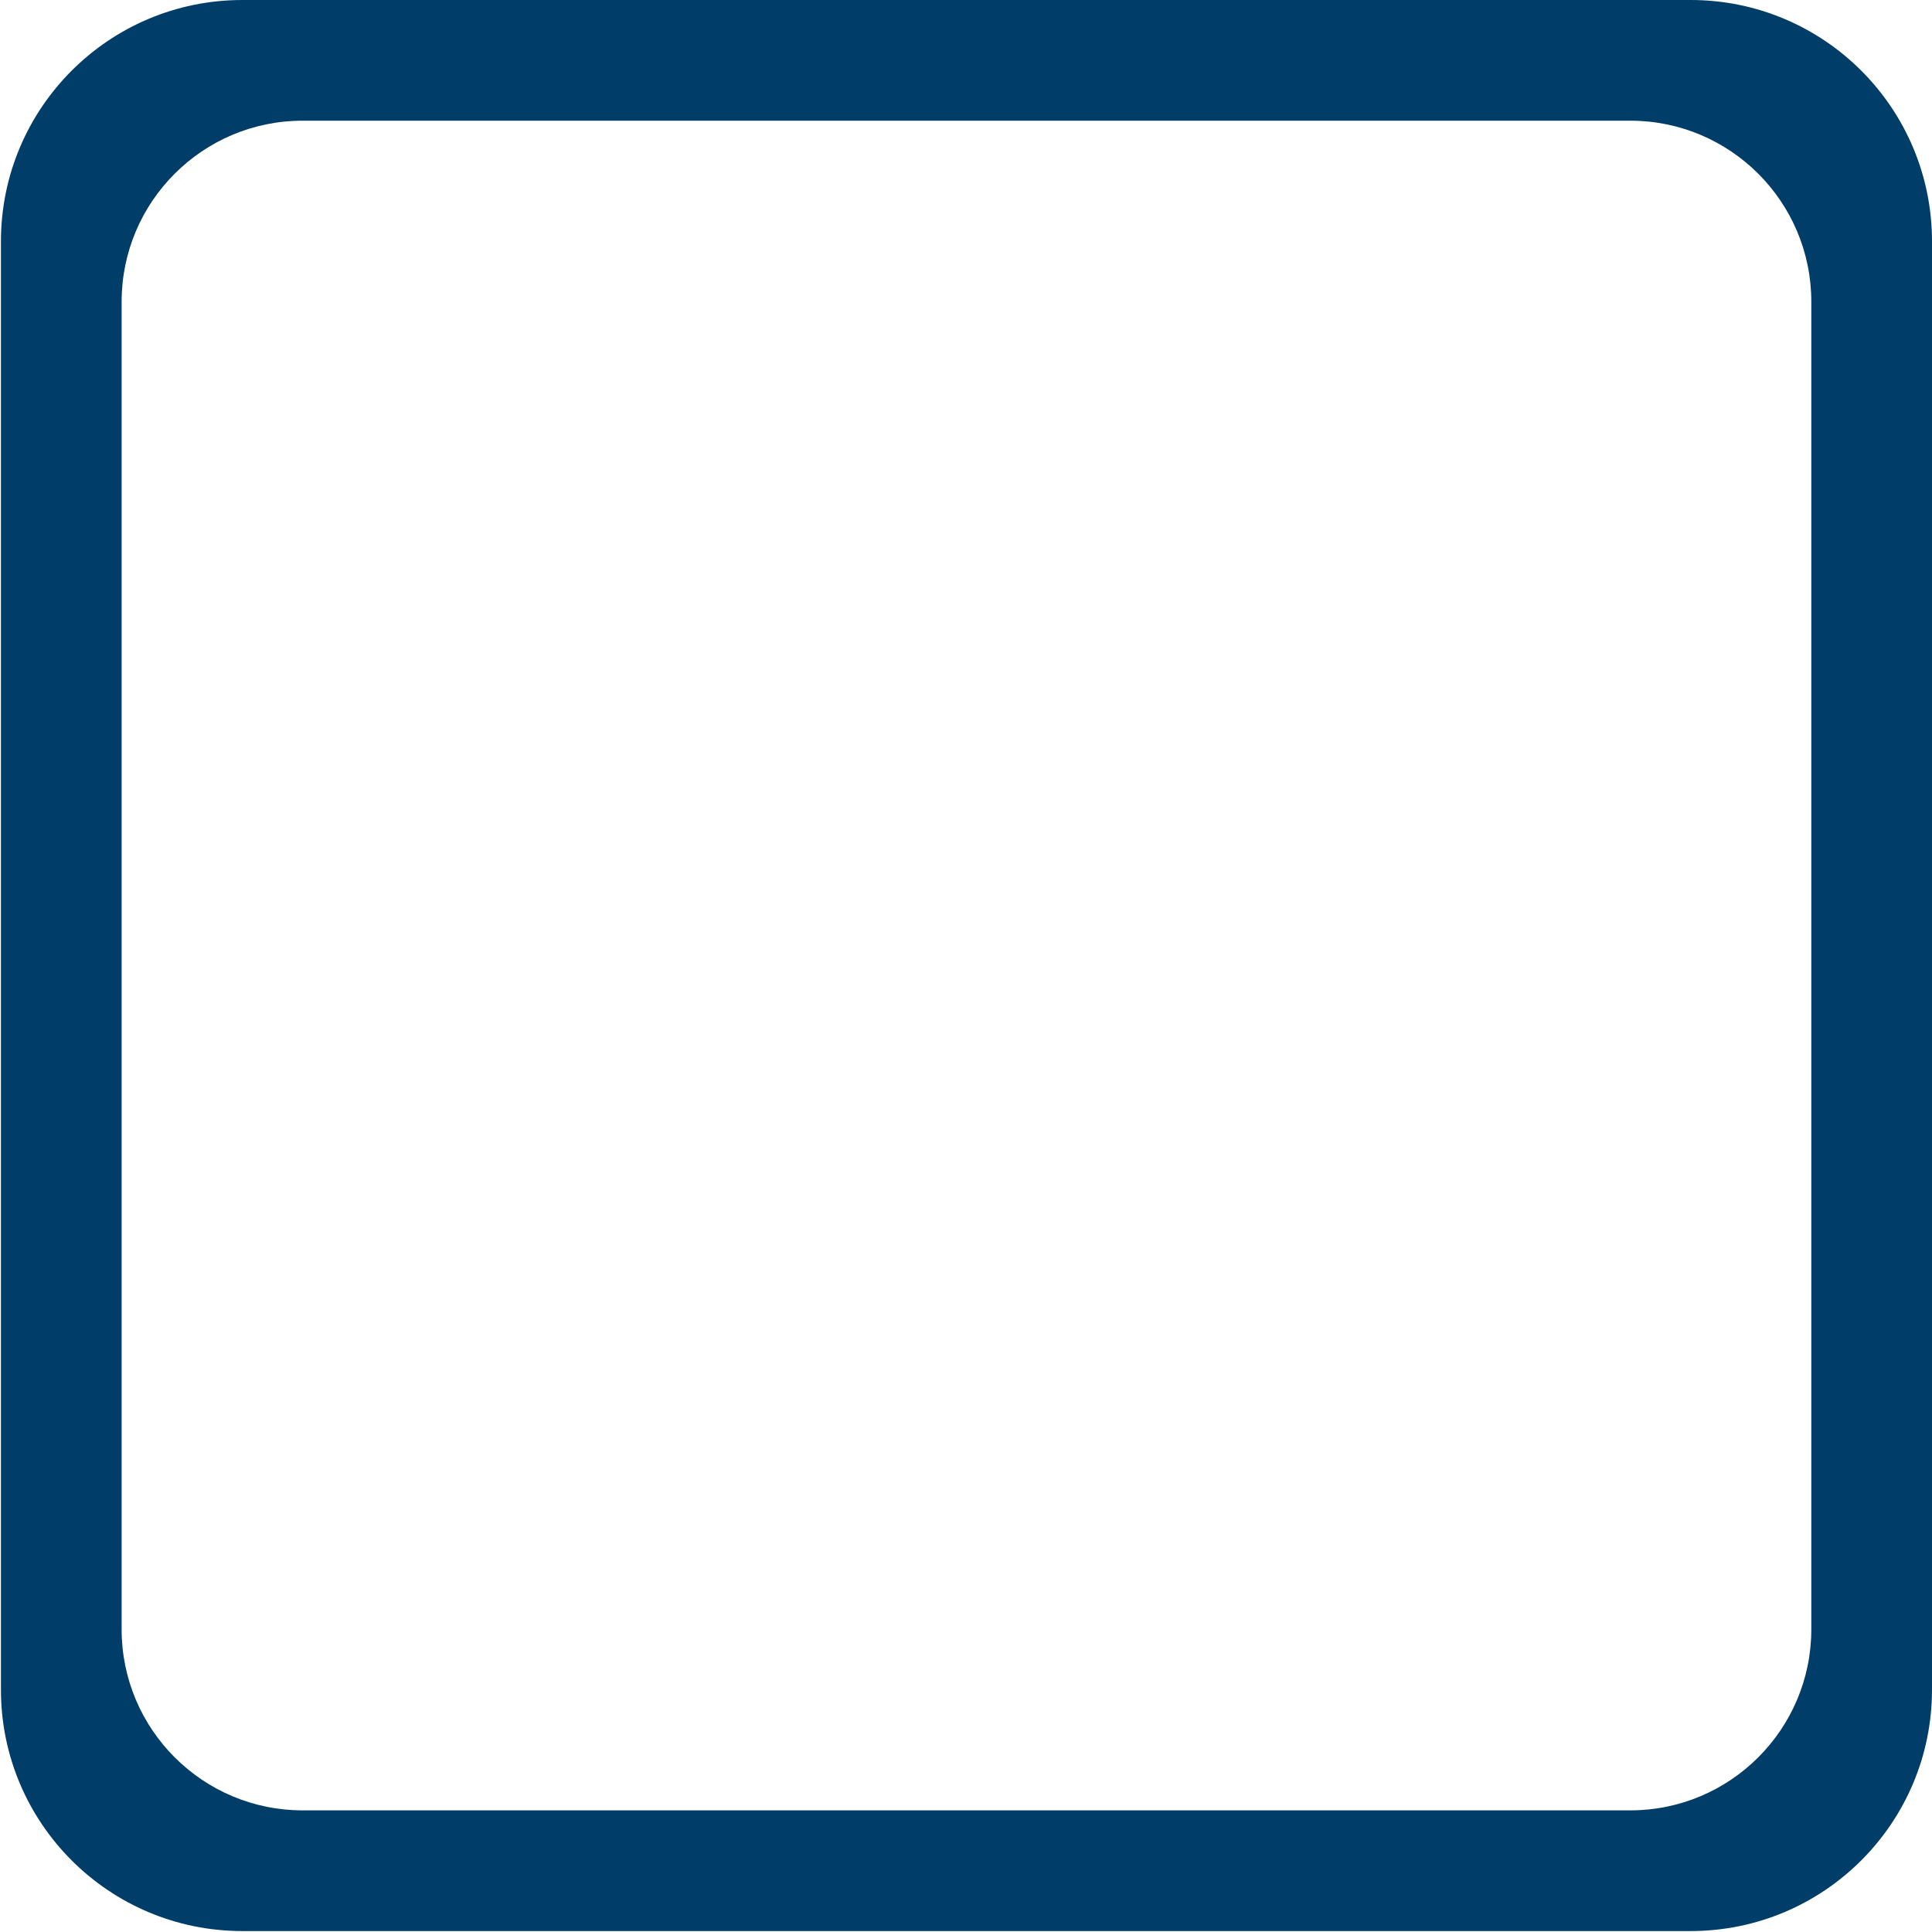 <?xml version="1.0" standalone="no"?><!DOCTYPE svg PUBLIC "-//W3C//DTD SVG 1.1//EN" "http://www.w3.org/Graphics/SVG/1.1/DTD/svg11.dtd"><svg t="1628471622900" class="icon" viewBox="0 0 1024 1024" version="1.1" xmlns="http://www.w3.org/2000/svg" p-id="1527" xmlns:xlink="http://www.w3.org/1999/xlink" width="200" height="200"><defs><style type="text/css"></style></defs><path d="M960.031 159.922v703.656c0 52.974-42.979 95.953-95.953 95.953h-703.656c-52.974 0-95.953-42.979-95.953-95.953v-703.656c0-52.974 42.979-95.953 95.953-95.953h703.656c52.974 0 95.953 42.979 95.953 95.953z m-831.594-159.922C57.772 0 0.5 57.272 0.5 127.938v767.625c0 70.665 57.272 127.938 127.938 127.938h767.625c70.665 0 127.938-57.272 127.938-127.938v-767.625c0-70.665-57.272-127.938-127.938-127.938h-767.625z" p-id="1528" fill="#003d68"></path></svg>